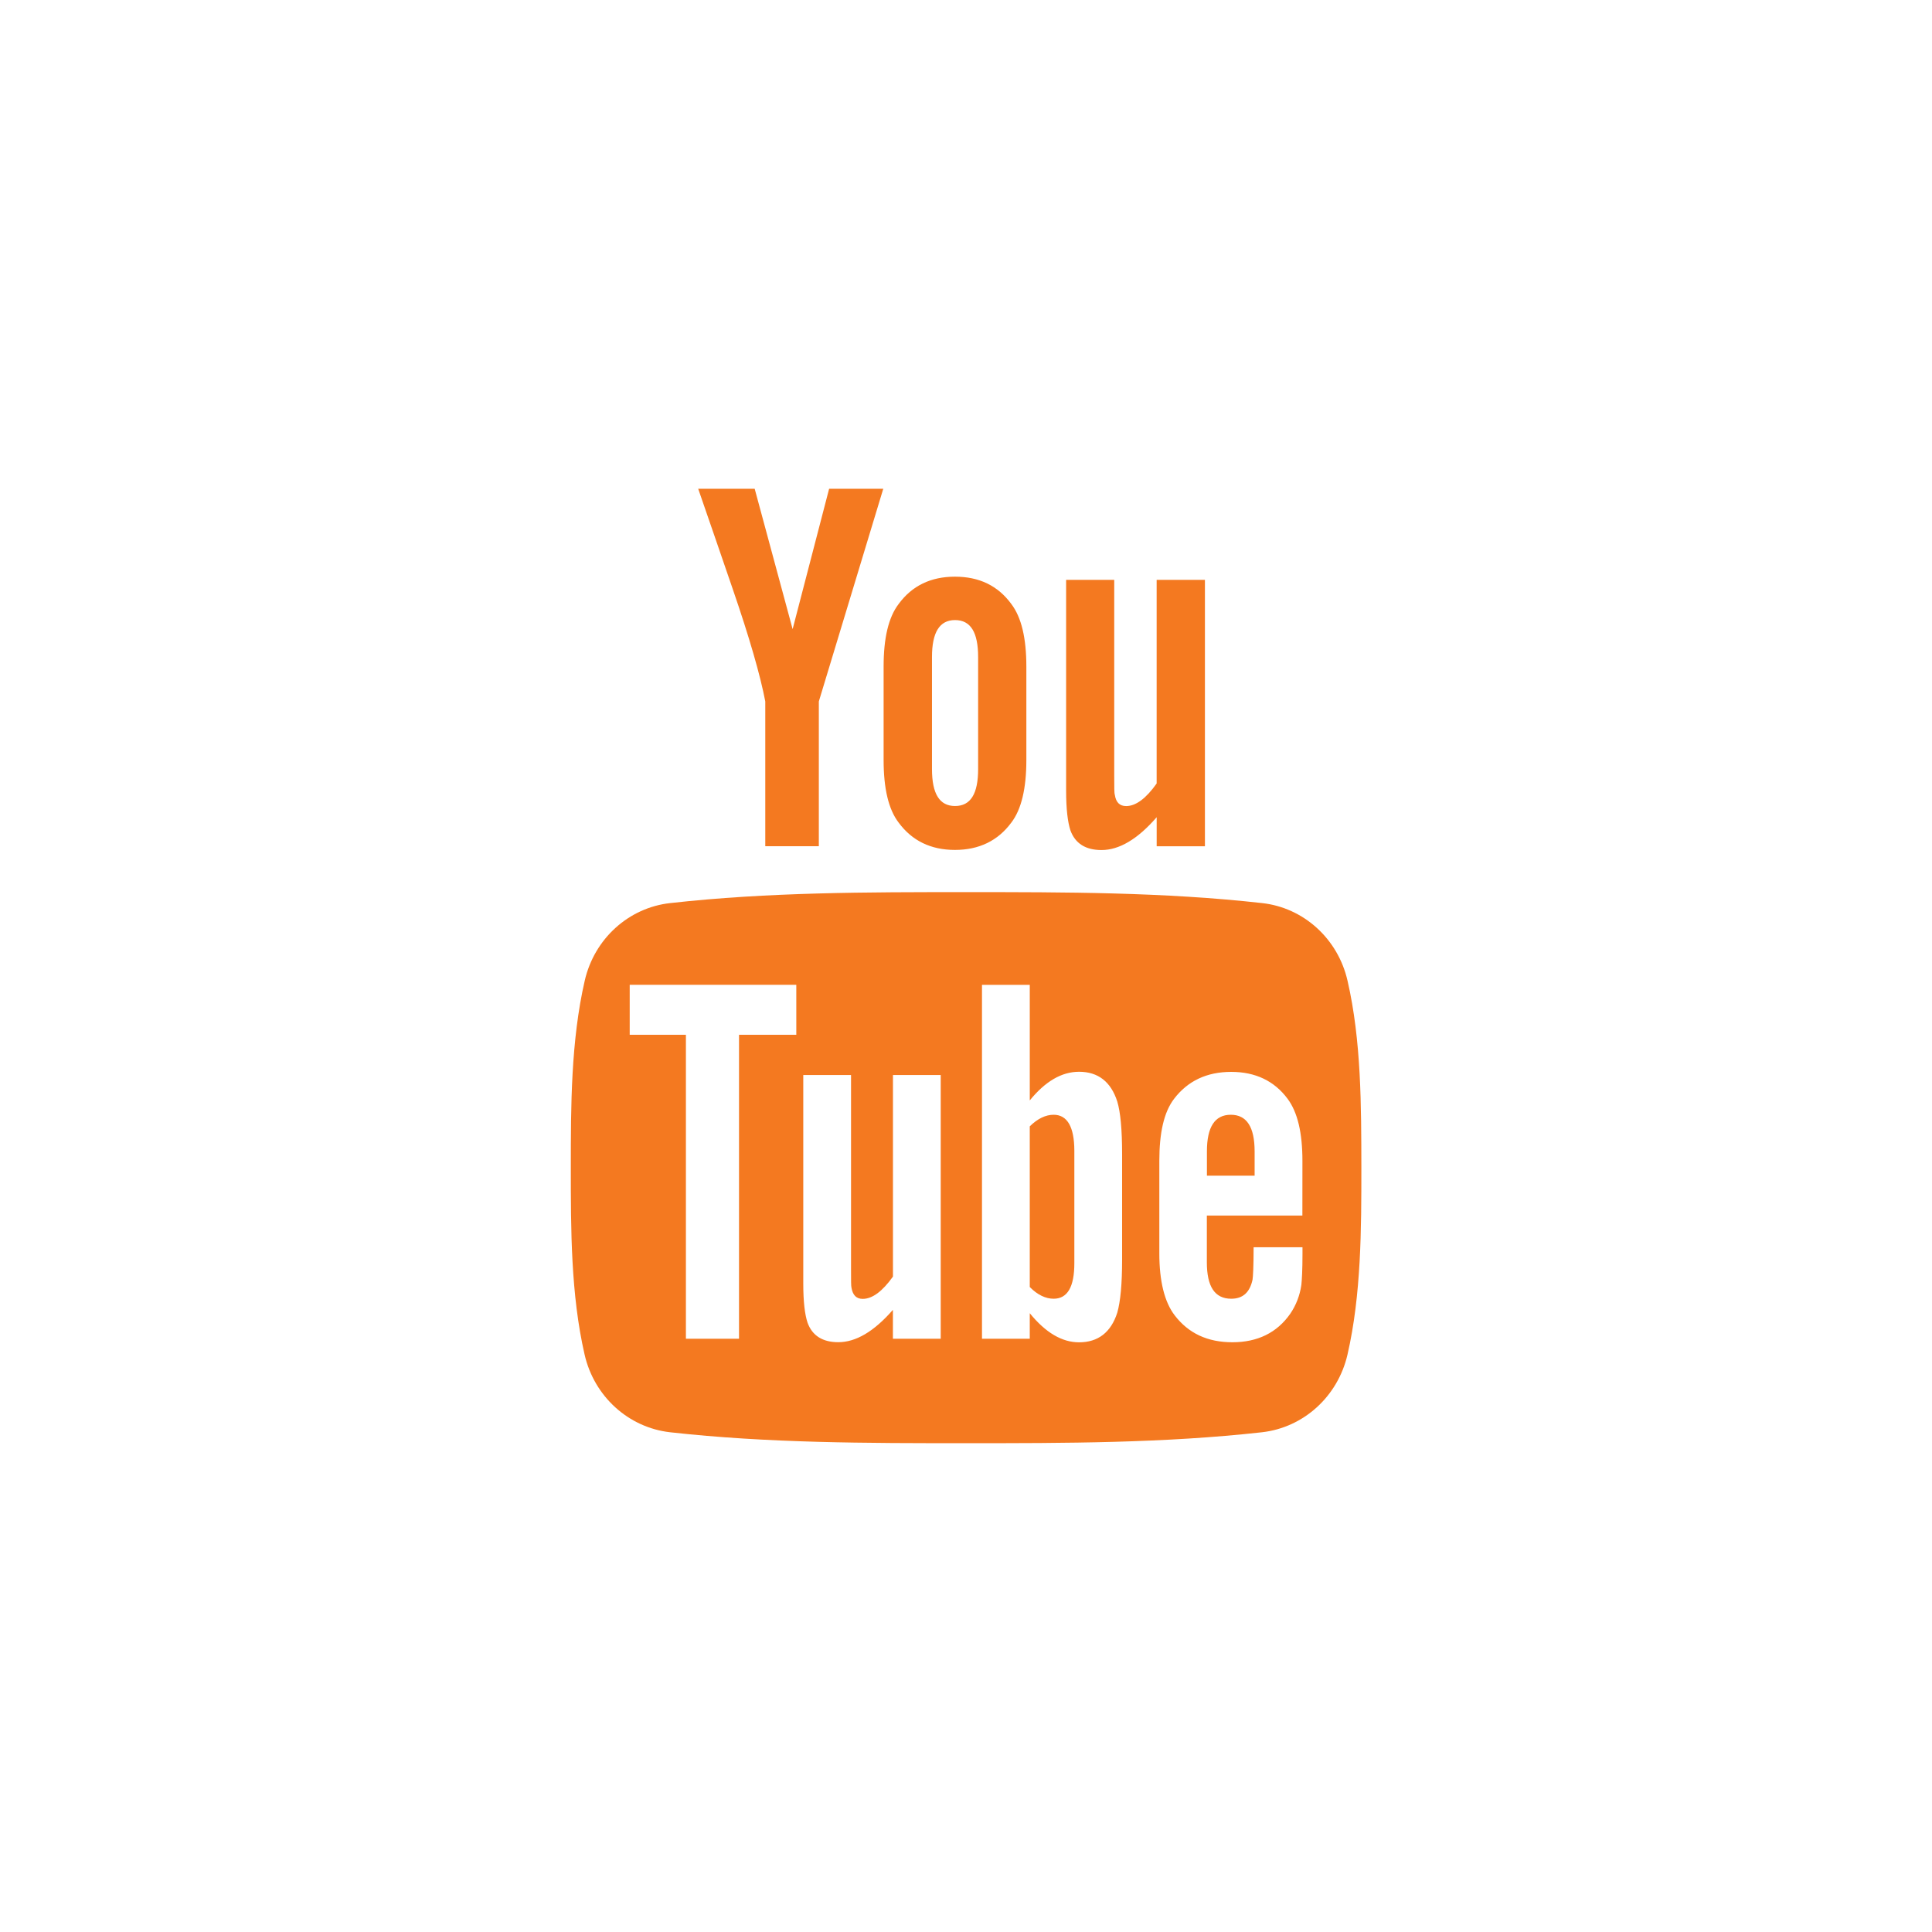 <?xml version="1.0" encoding="utf-8"?>
<!-- Generator: Adobe Illustrator 16.0.0, SVG Export Plug-In . SVG Version: 6.00 Build 0)  -->
<!DOCTYPE svg PUBLIC "-//W3C//DTD SVG 1.1//EN" "http://www.w3.org/Graphics/SVG/1.1/DTD/svg11.dtd">
<svg version="1.1" id="Layer_1" xmlns="http://www.w3.org/2000/svg" xmlns:xlink="http://www.w3.org/1999/xlink" x="0px" y="0px"
	 width="283.46px" height="283.46px" viewBox="0 0 283.46 283.46" enable-background="new 0 0 283.46 283.46" xml:space="preserve">
<g>
	<g>
		<path fill="#F47920" d="M129.59,71.715h-7.943l-5.354,20.589l-5.565-20.589h-8.289c1.661,4.85,3.382,9.738,5.035,14.614
			c2.52,7.317,4.09,12.823,4.807,16.585v21.245h7.857v-21.245L129.59,71.715z M150.585,111.496V97.81
			c0-4.181-0.717-7.231-2.209-9.198c-1.967-2.68-4.709-4.004-8.271-4.004c-3.517,0-6.291,1.324-8.254,4.004
			c-1.501,1.967-2.209,5.018-2.209,9.198v13.686c0,4.16,0.708,7.245,2.209,9.199c1.963,2.658,4.72,4.004,8.254,4.004
			c3.542,0,6.305-1.346,8.271-4.004C149.871,118.741,150.585,115.656,150.585,111.496z M143.509,112.838
			c0,3.625-1.096,5.419-3.387,5.419c-2.278,0-3.383-1.795-3.383-5.419V96.395c0-3.607,1.104-5.419,3.383-5.419
			c2.299,0,3.387,1.812,3.387,5.419V112.838z M176.785,124.151V85.074h-7.084v29.878c-1.562,2.209-3.064,3.314-4.472,3.314
			c-0.958,0-1.501-0.548-1.665-1.661c-0.086-0.225-0.086-1.105-0.086-2.757V85.074h-7.059v30.91c0,2.757,0.24,4.621,0.621,5.816
			c0.707,1.989,2.285,2.917,4.572,2.917c2.58,0,5.281-1.575,8.094-4.815v4.258h7.076v-0.009H176.785z"/>
		<g>
			<path fill="#F47920" d="M154.589,163.556c-1.148,0-2.33,0.544-3.504,1.699v23.574c1.156,1.174,2.348,1.719,3.504,1.719
				c2.02,0,3.037-1.719,3.037-5.213V168.82C157.619,165.341,156.591,163.556,154.589,163.556z"/>
			<path fill="#F47920" d="M180.582,163.556c-2.348,0-3.504,1.785-3.504,5.376v3.563h6.998v-3.563
				C184.076,165.341,182.912,163.556,180.582,163.556z"/>
			<path fill="#F47920" d="M197.708,143.89c-1.405-6.161-6.445-10.718-12.529-11.39c-14.376-1.61-28.934-1.61-43.43-1.61
				c-14.493,0-29.046,0-43.422,1.61c-6.088,0.672-11.131,5.229-12.538,11.39c-2.024,8.811-2.041,18.389-2.041,27.434
				c0,9.033,0,18.611,2.024,27.424c1.415,6.16,6.45,10.698,12.529,11.39c14.376,1.604,28.92,1.604,43.431,1.604
				c14.497,0,29.055,0,43.432-1.604c6.082-0.69,11.113-5.229,12.537-11.39c2.021-8.785,2.037-18.381,2.037-27.424
				C199.72,162.261,199.738,152.701,197.708,143.89z M116.833,151.82h-8.405v44.598h-7.792V151.82H92.39v-7.33h24.442
				L116.833,151.82L116.833,151.82z M138.013,196.417h-7.007v-4.237c-2.782,3.185-5.436,4.745-8.016,4.745
				c-2.252,0-3.814-0.924-4.513-2.881c-0.389-1.176-0.622-3.021-0.622-5.738v-30.583h7.007v28.478c0,1.639,0,2.502,0.065,2.727
				c0.186,1.088,0.708,1.641,1.652,1.641c1.394,0,2.869-1.078,4.435-3.271v-29.572h7.007v38.693H138.013L138.013,196.417z
				 M164.634,184.792c0,3.59-0.242,6.16-0.709,7.801c-0.922,2.882-2.811,4.35-5.607,4.35c-2.486,0-4.895-1.398-7.232-4.271v3.746
				h-7.01V144.5h7.01v16.951c2.262-2.779,4.66-4.203,7.232-4.203c2.797,0,4.678,1.469,5.607,4.367
				c0.467,1.553,0.709,4.107,0.709,7.766V184.792z M191.083,178.346h-14.016v6.843c0,3.591,1.166,5.359,3.582,5.359
				c1.708,0,2.727-0.94,3.123-2.805c0.068-0.381,0.156-1.934,0.156-4.746h7.171v1.019c0,2.243-0.086,3.797-0.165,4.504
				c-0.225,1.562-0.775,2.969-1.622,4.22c-1.95,2.805-4.823,4.194-8.491,4.194c-3.658,0-6.453-1.312-8.474-3.952
				c-1.483-1.934-2.252-4.988-2.252-9.096v-13.539c0-4.15,0.673-7.18,2.166-9.131c2.019-2.641,4.813-3.951,8.388-3.951
				c3.521,0,6.309,1.312,8.268,3.951c1.467,1.978,2.174,4.979,2.174,9.131L191.083,178.346L191.083,178.346z"/>
		</g>
	</g>
</g>
</svg>
